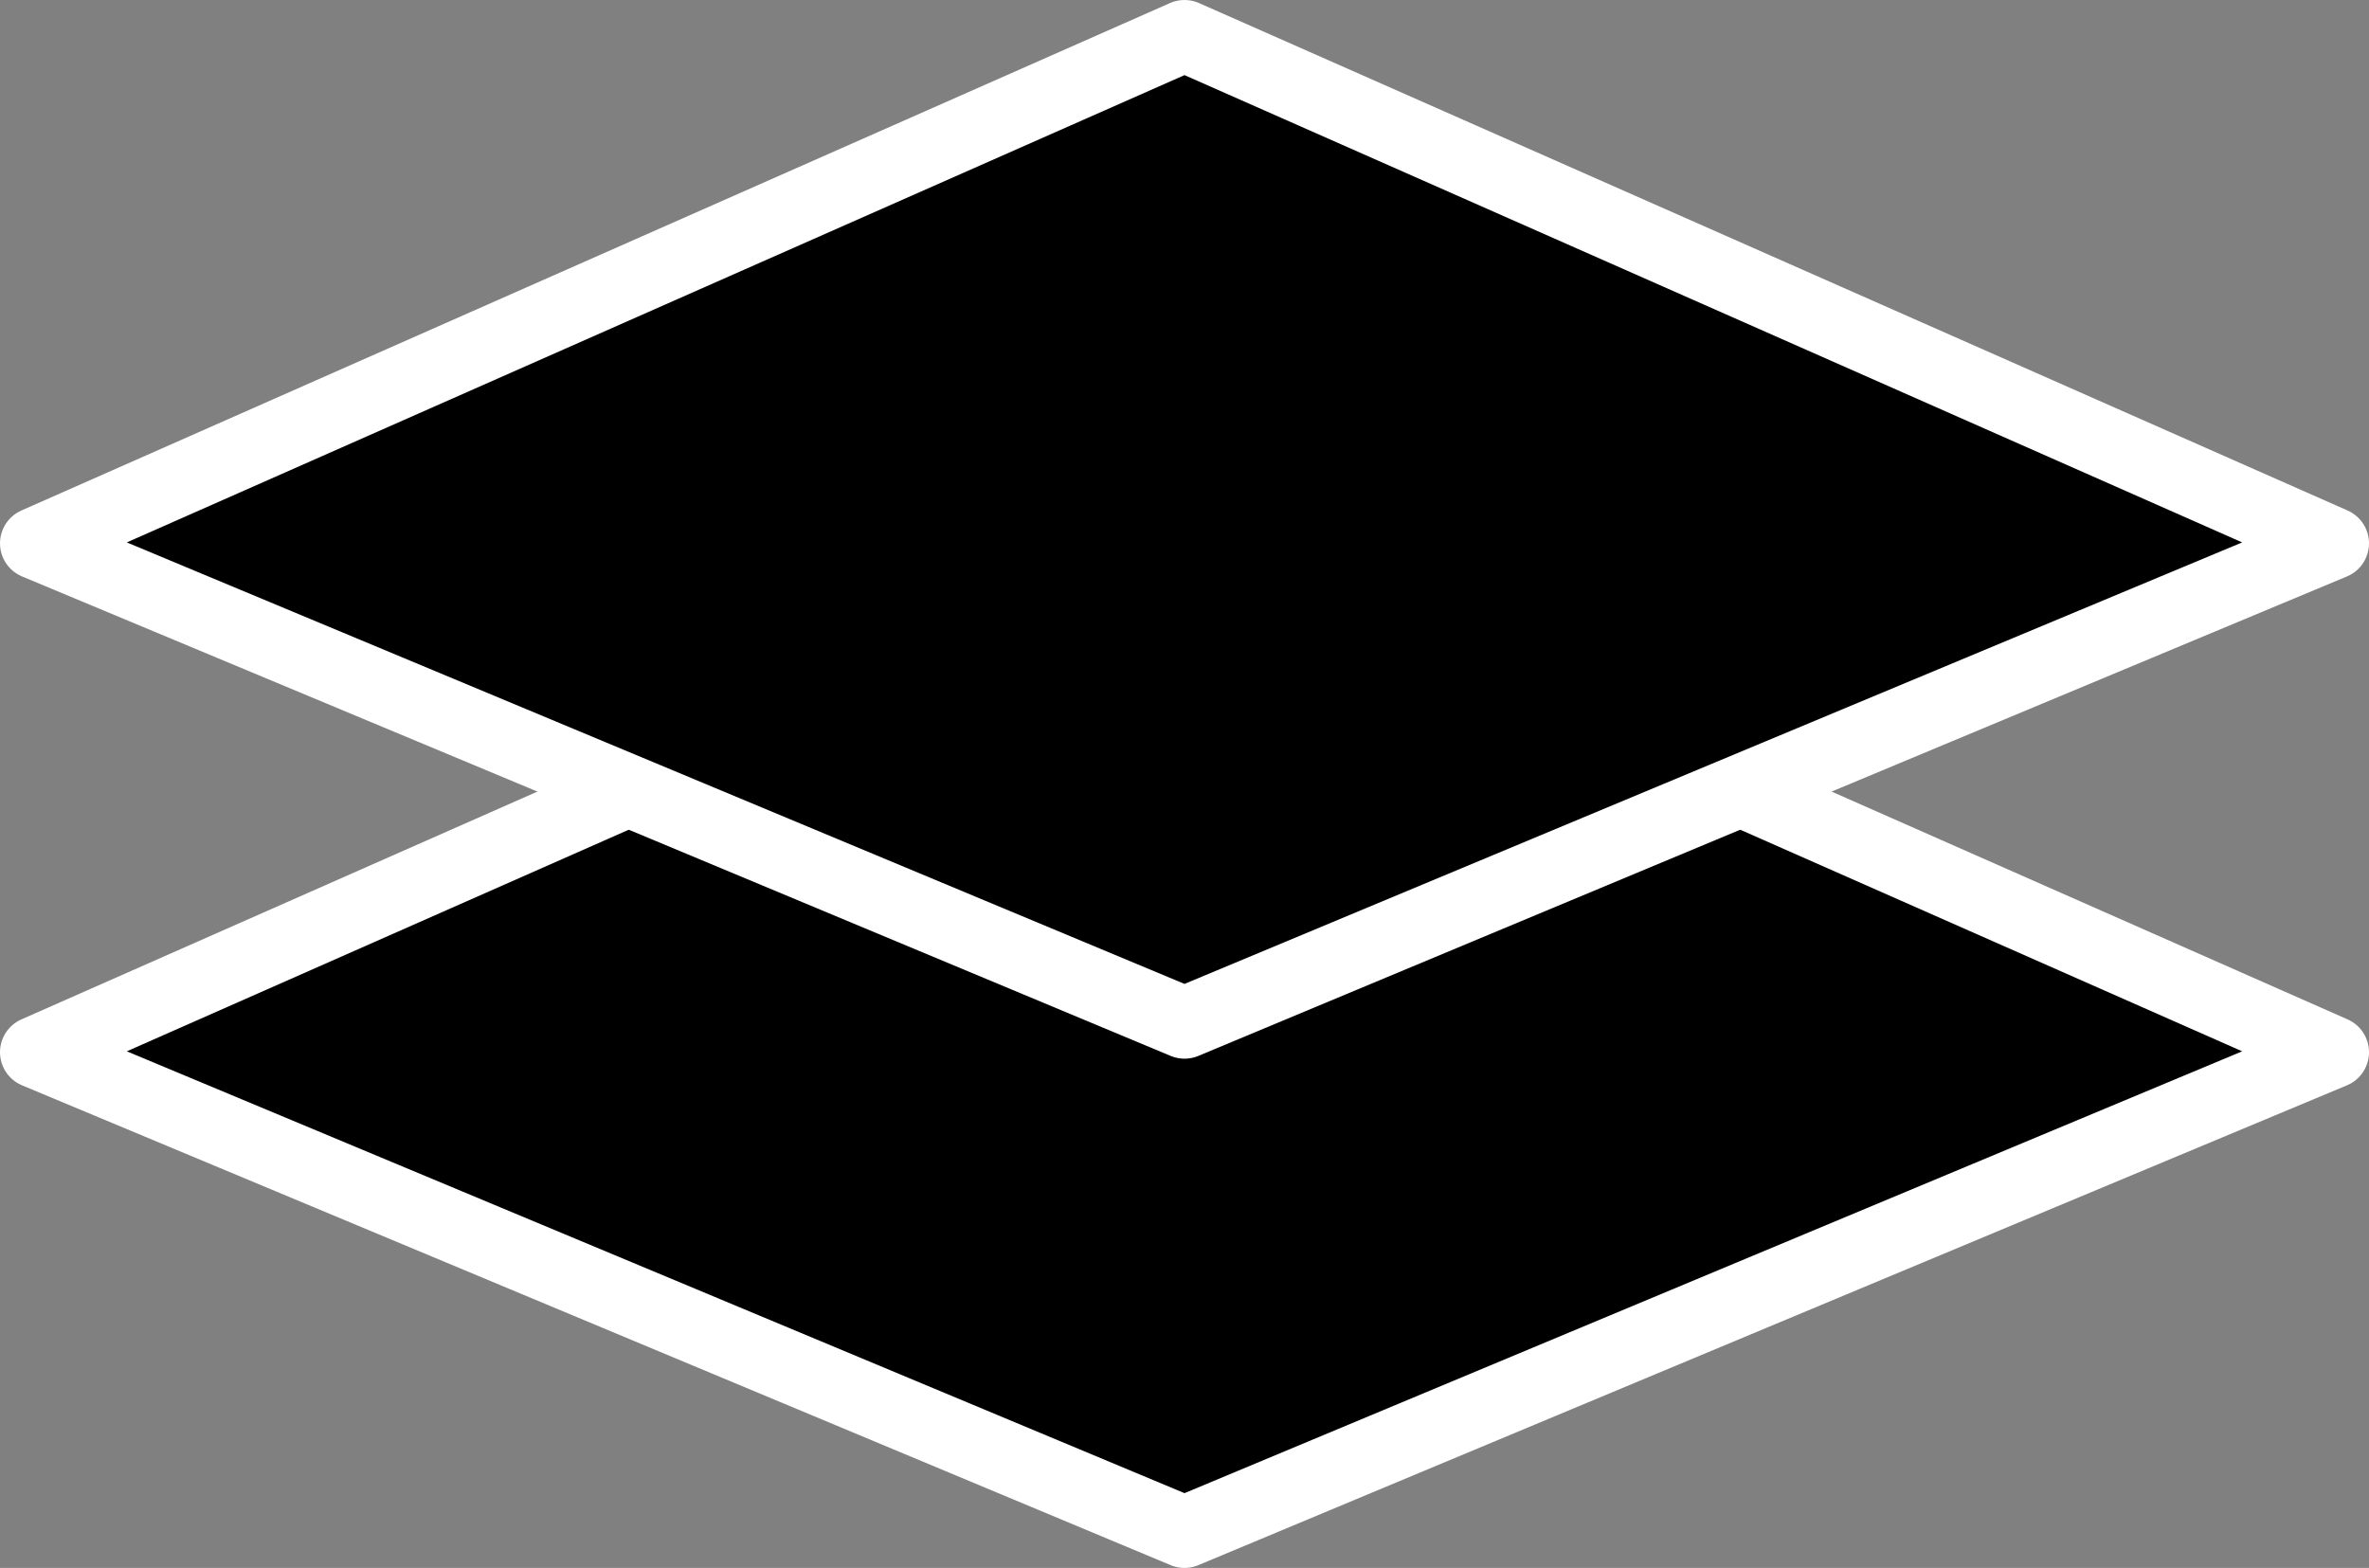 <?xml version="1.0" encoding="UTF-8"?><svg id="Ebene_2" xmlns="http://www.w3.org/2000/svg" viewBox="0 0 66 43.69"><rect x="0" y="0" width="66" height="43.69" fill="#808080" stroke="none"/><defs><style>.cls-1{fill-rule:evenodd;stroke:#fff;stroke-linejoin:round;stroke-width:2px;}</style></defs><g id="general-top"><polygon class="cls-1" points="33 42.69 1 29.32 33 15.19 65 29.32 33 42.69"/><polygon class="cls-1" points="33 28.5 1 15.14 33 1 65 15.14 33 28.5"/></g></svg>